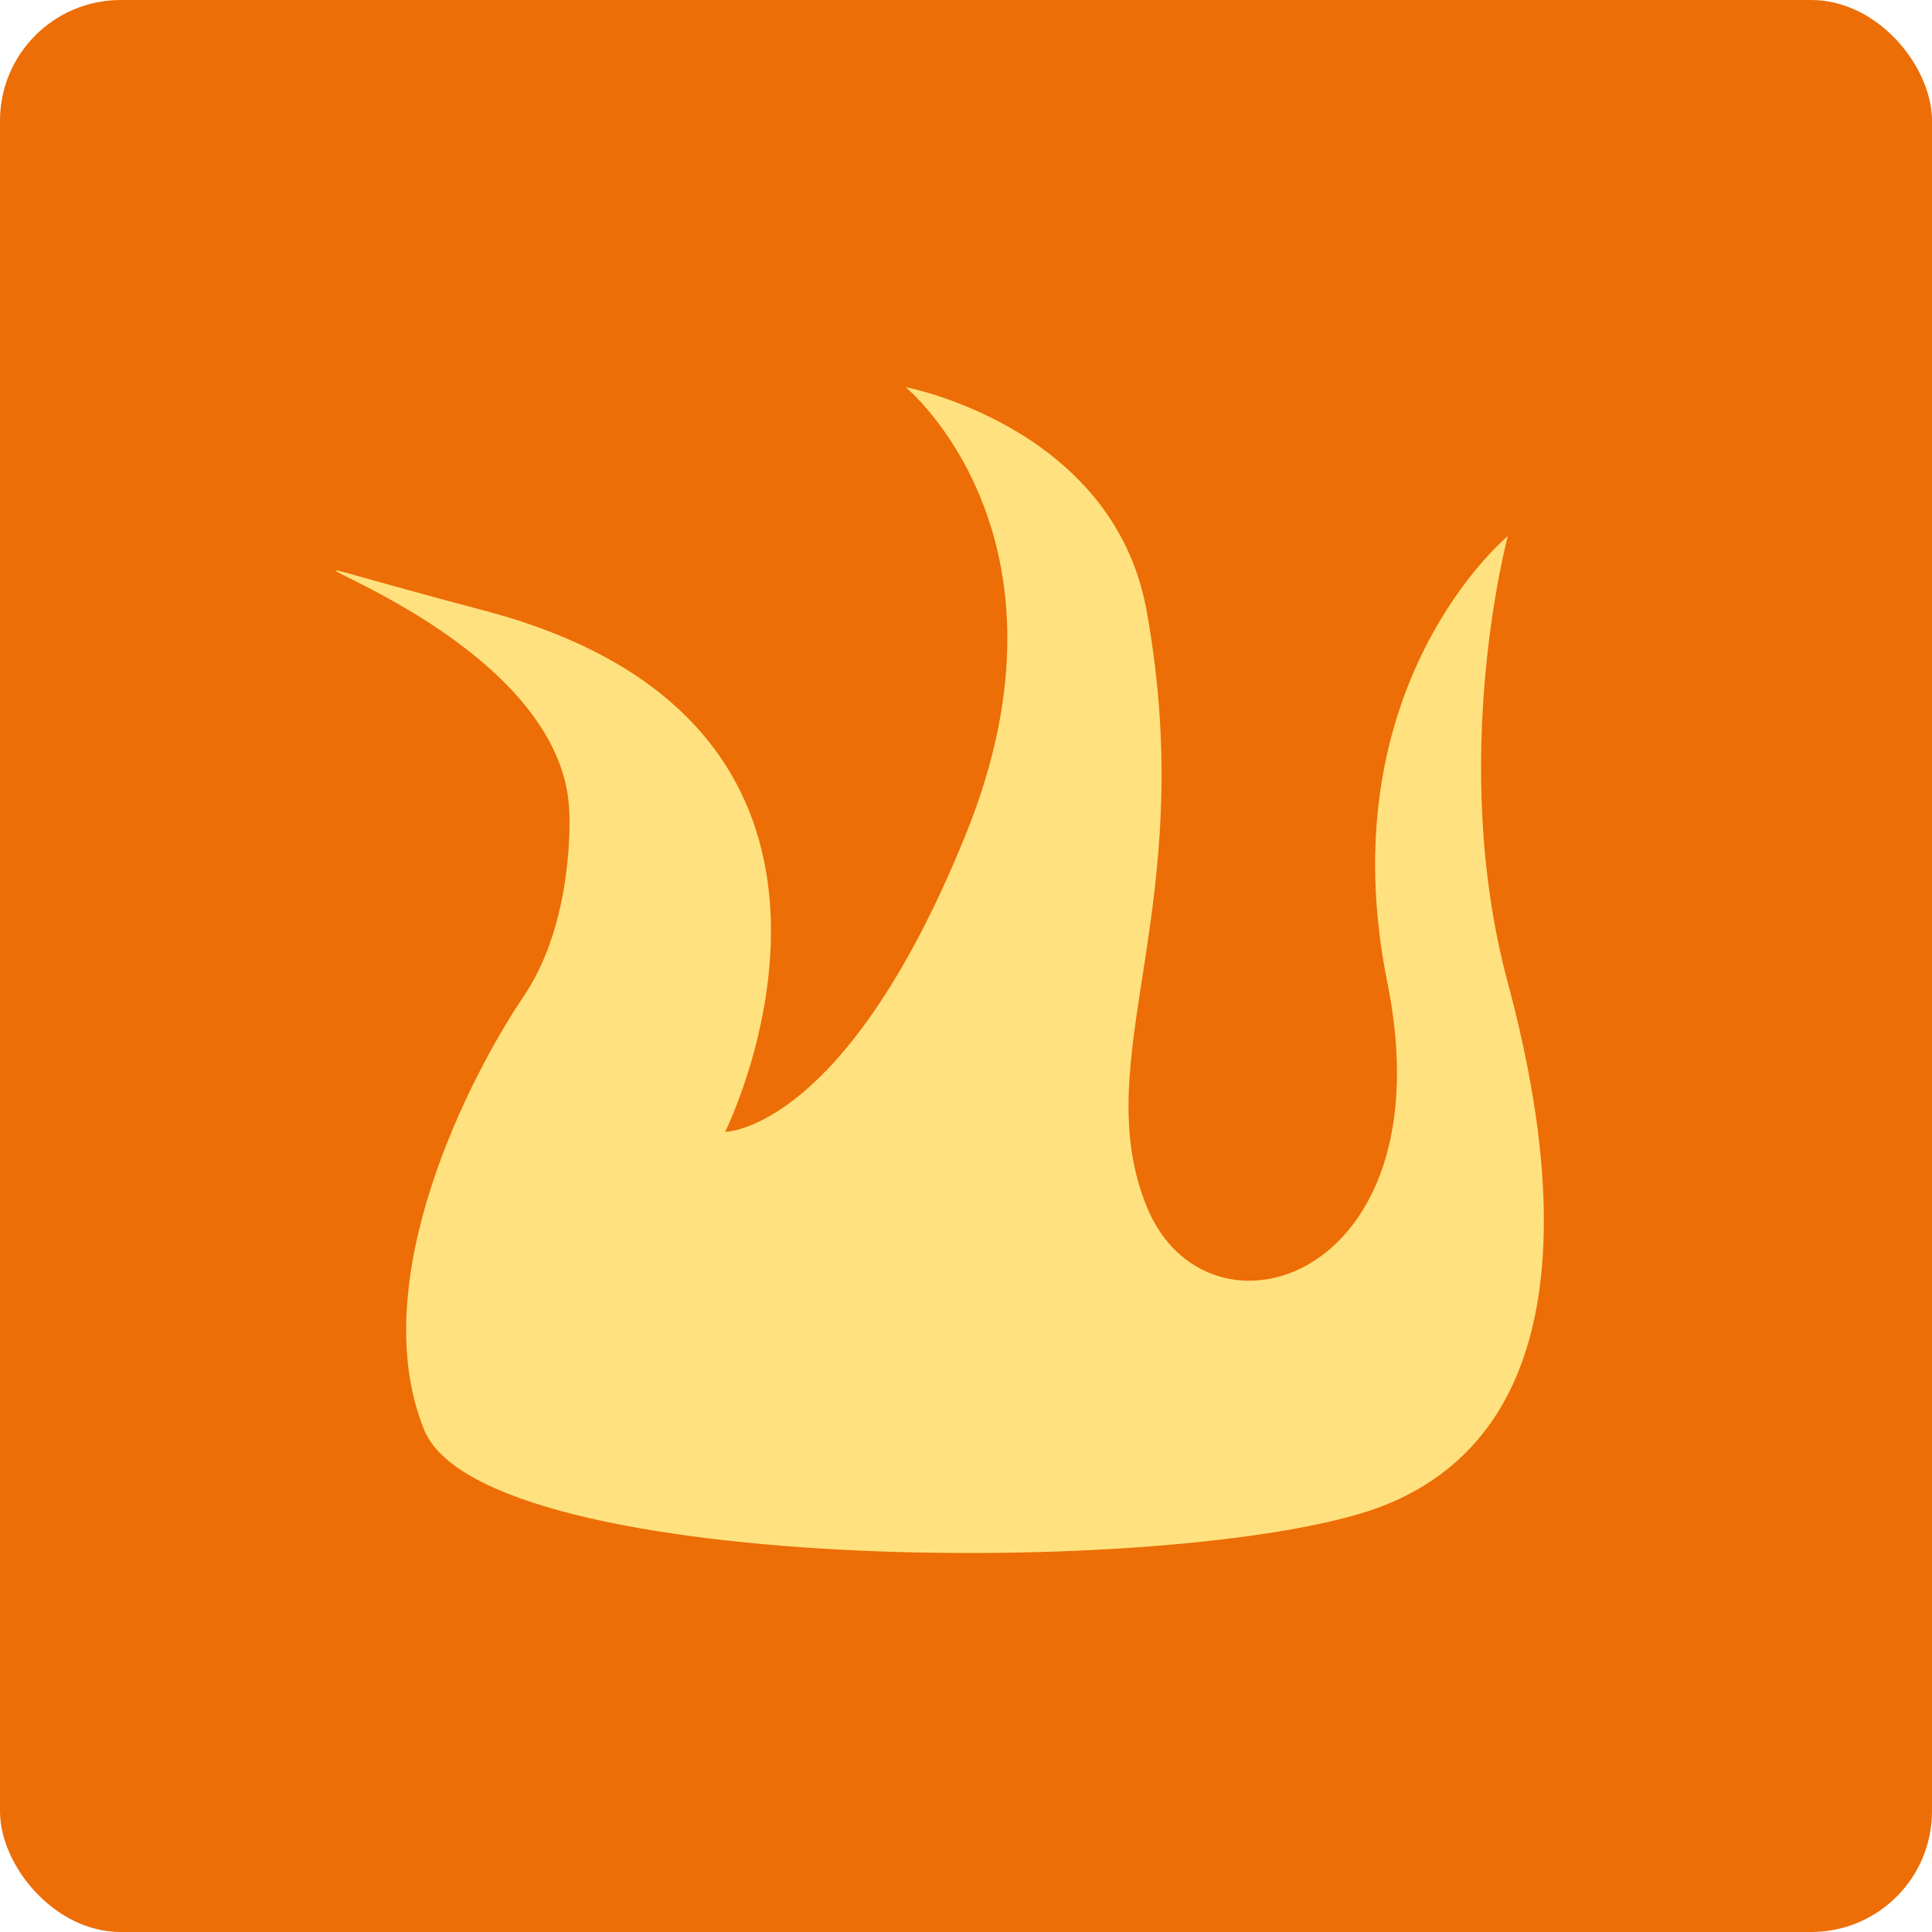 <?xml version="1.0" encoding="UTF-8" standalone="no"?>
<!-- Created with Inkscape (http://www.inkscape.org/) -->

<svg
   xmlns:dc="http://purl.org/dc/elements/1.1/"
   xmlns:cc="http://creativecommons.org/ns#"
   xmlns:rdf="http://www.w3.org/1999/02/22-rdf-syntax-ns#"
   xmlns:svg="http://www.w3.org/2000/svg"
   xmlns="http://www.w3.org/2000/svg"
   xmlns:sodipodi="http://sodipodi.sourceforge.net/DTD/sodipodi-0.dtd"
   xmlns:inkscape="http://www.inkscape.org/namespaces/inkscape"
   width="64"
   height="64"
   id="svg2"
   version="1.1"
   inkscape:version="0.91 r13725"
   sodipodi:docname="flare.svg">
  <defs
     id="defs4" />
  <sodipodi:namedview
     id="base"
     pagecolor="#ffffff"
     bordercolor="#666666"
     borderopacity="1.0"
     inkscape:pageopacity="0.0"
     inkscape:pageshadow="2"
     inkscape:zoom="3.4226327"
     inkscape:cx="9.4575056"
     inkscape:cy="27.529198"
     inkscape:document-units="px"
     inkscape:current-layer="layer1"
     showgrid="true"
     inkscape:object-paths="true"
     inkscape:snap-object-midpoints="true"
     inkscape:snap-center="true"
     inkscape:snap-bbox="true"
     inkscape:bbox-paths="true"
     inkscape:bbox-nodes="true"
     inkscape:snap-bbox-edge-midpoints="true"
     inkscape:snap-bbox-midpoints="true"
     inkscape:snap-intersection-paths="true"
     inkscape:object-nodes="true"
     inkscape:snap-smooth-nodes="true"
     inkscape:snap-midpoints="true"
     inkscape:snap-page="true"
     inkscape:window-width="696"
     inkscape:window-height="651"
     inkscape:window-x="486"
     inkscape:window-y="65"
     inkscape:window-maximized="0"
     inkscape:snap-global="false">
    <inkscape:grid
       empspacing="2"
       visible="true"
       enabled="true"
       snapvisiblegridlinesonly="true"
       type="xygrid"
       id="grid2987" />
  </sodipodi:namedview>
  <g
     inkscape:label="Layer 1"
     inkscape:groupmode="layer"
     id="layer1"
     transform="translate(0,-988.362)">
    <rect
       style="fill:#ed6d06;fill-opacity:1;stroke:none"
       id="rect4990"
       width="64"
       height="64"
       x="0"
       y="0"
       transform="translate(0,988.362)"
       ry="4" />
    <path
       style="fill:#ffe27f;fill-opacity:1;fill-rule:evenodd;stroke:none;stroke-width:1.109px;stroke-linecap:butt;stroke-linejoin:miter;stroke-opacity:1"
       d="m 18.86,1015.275 c 0,0 0.192,3.569 -1.507,6.082 -1.777,2.628 -5.299,9.431 -3.305,14.364 1.995,4.933 25.929,4.933 31.912,2.467 5.984,-2.467 5.984,-9.867 3.989,-17.267 -1.995,-7.4 0,-14.8 0,-14.8 0,0 -5.984,4.933 -3.989,14.8 1.995,9.867 -5.984,12.333 -7.978,7.4 -1.995,-4.933 1.79,-9.828 0,-19.733 -1.103,-6.102 -7.978,-7.4 -7.978,-7.4 0,0 5.984,4.933 1.995,14.8 -3.989,9.867 -7.978,9.867 -7.978,9.867 0,0 6.679,-13.393 -7.978,-17.267 -12.454,-3.291 2.603,-0.248 2.817,6.687 z"
       id="path3352"
       inkscape:connector-curvature="0"
       sodipodi:nodetypes="cscsscssscscsc" />
  </g>
</svg>
